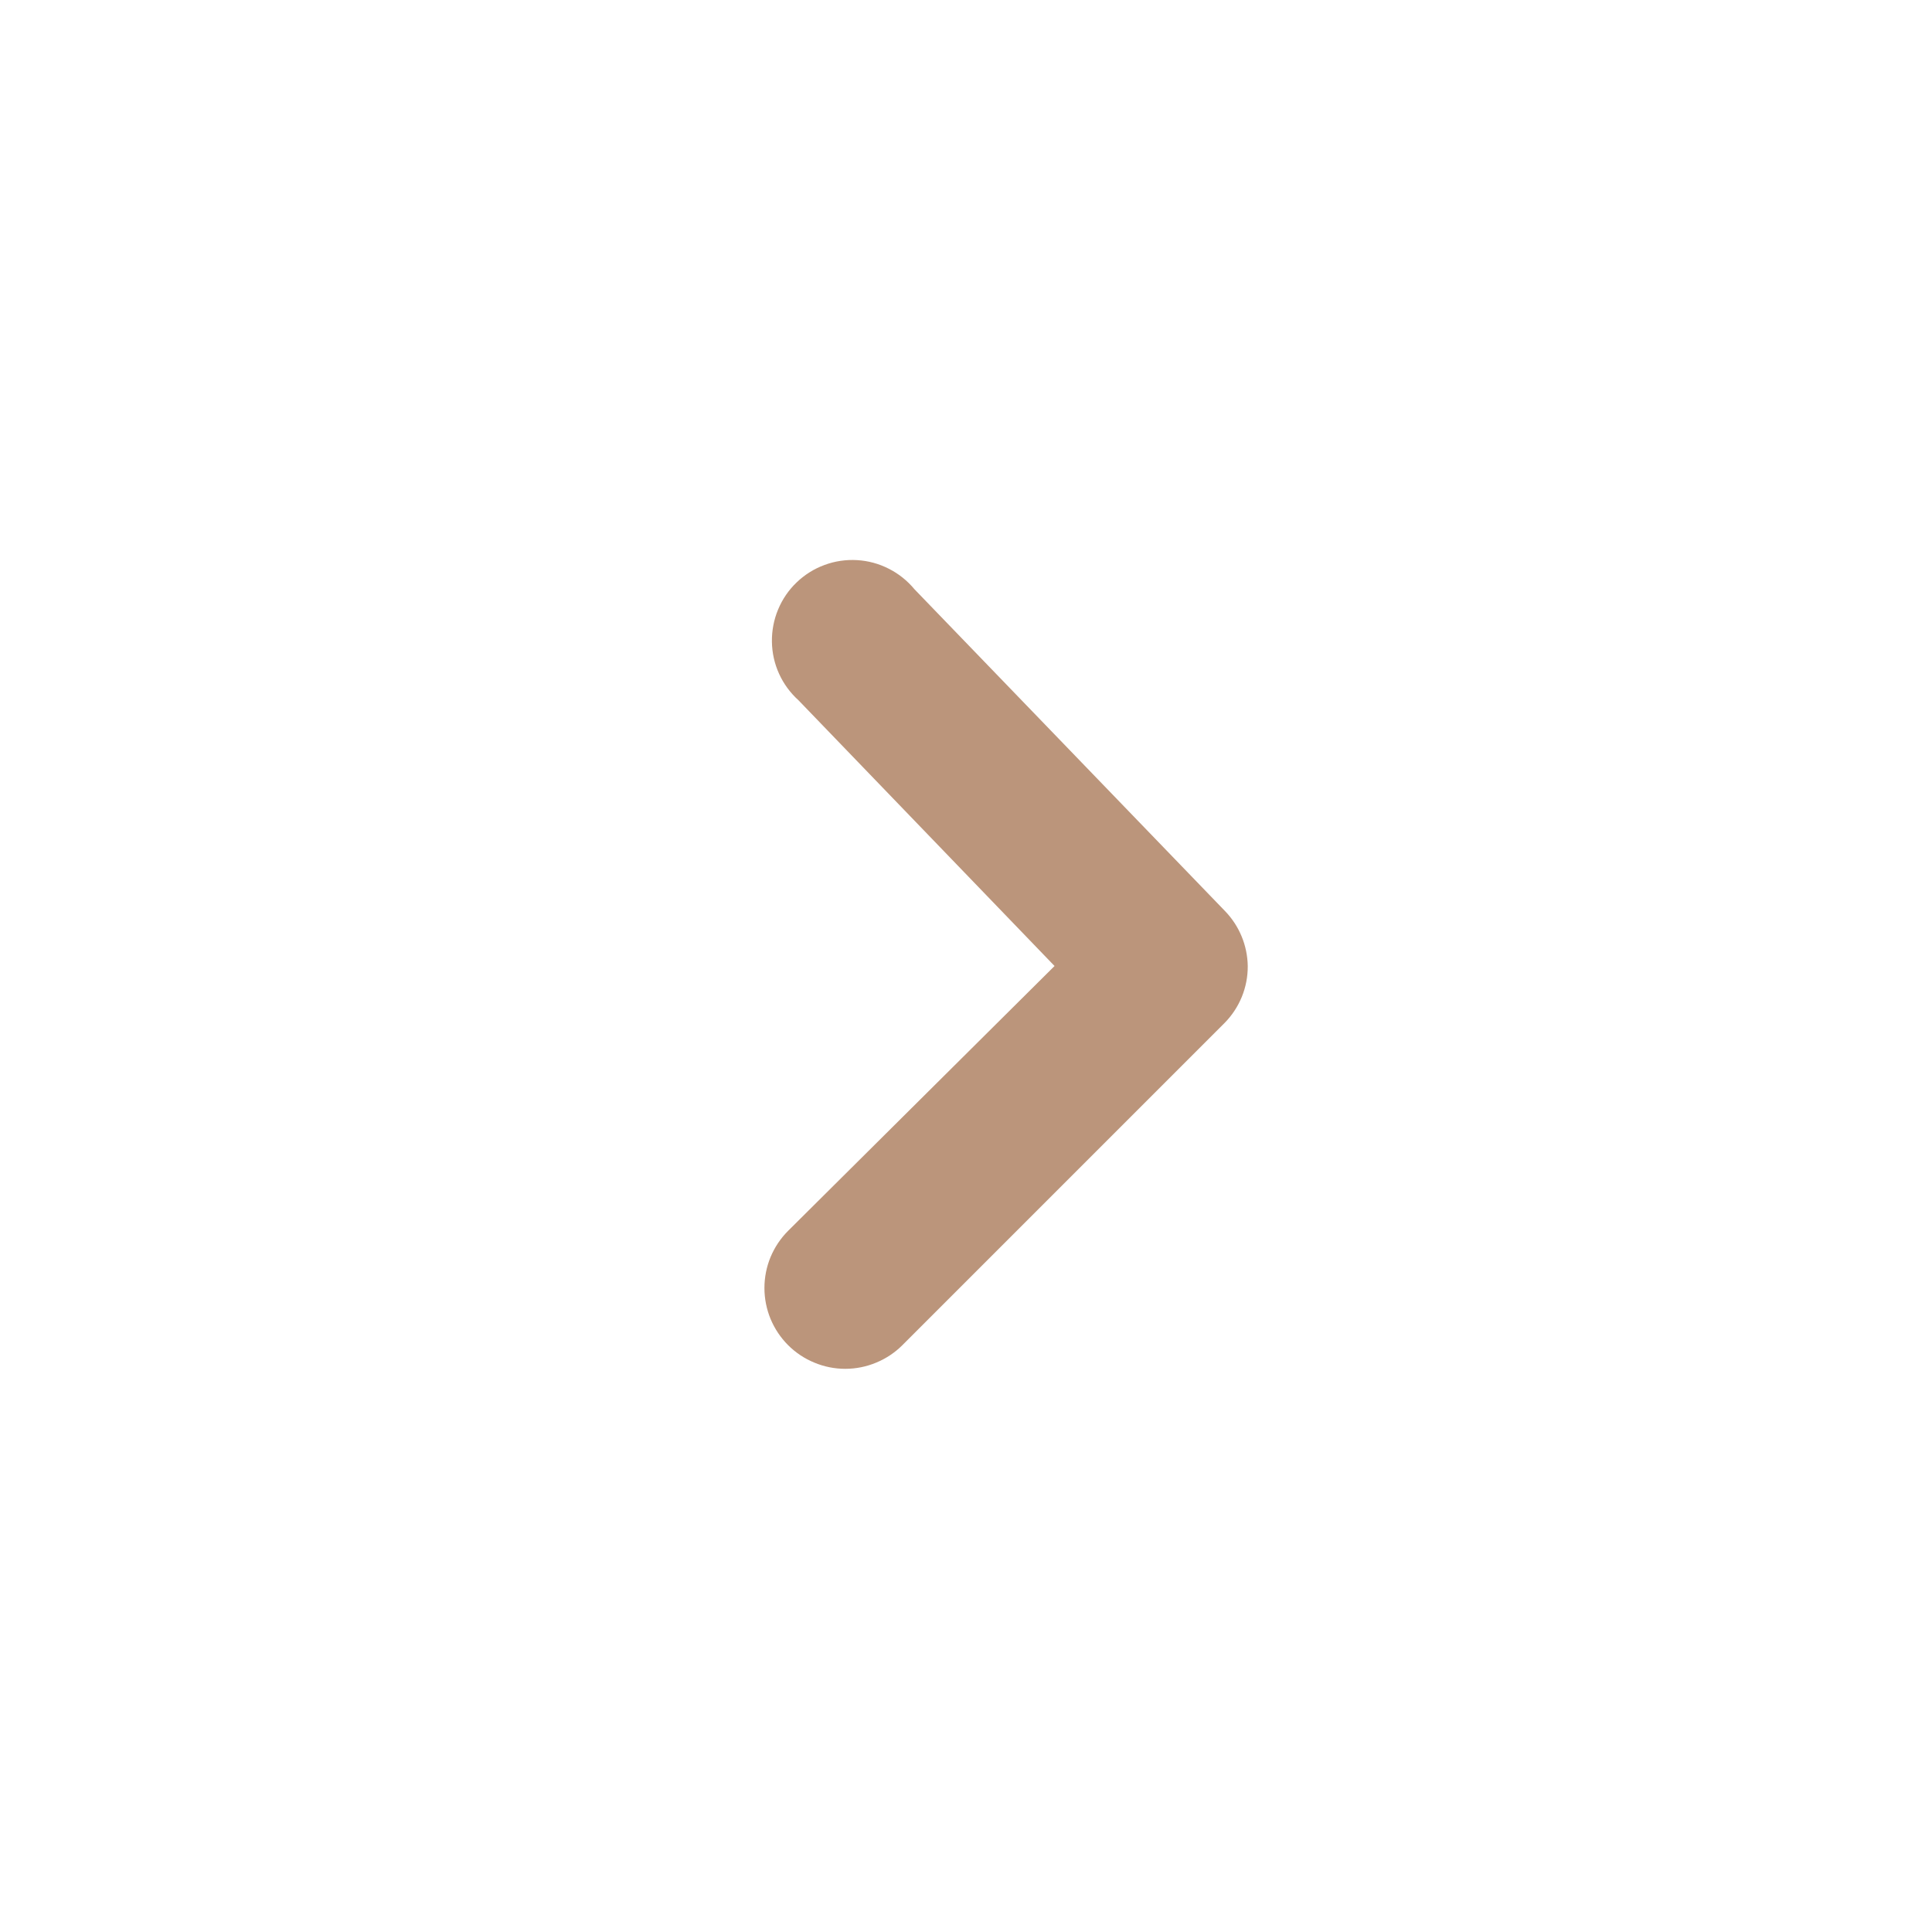 <svg width="24" height="24" viewBox="0 0 24 24" fill="none" xmlns="http://www.w3.org/2000/svg">
<path d="M15.5 12C15.501 12.131 15.476 12.262 15.426 12.384C15.376 12.506 15.303 12.616 15.21 12.71L11.21 16.71C11.117 16.803 11.006 16.877 10.884 16.927C10.762 16.978 10.632 17.004 10.5 17.004C10.368 17.004 10.238 16.978 10.116 16.927C9.994 16.877 9.883 16.803 9.79 16.71C9.697 16.617 9.623 16.506 9.572 16.384C9.522 16.262 9.496 16.132 9.496 16C9.496 15.868 9.522 15.737 9.572 15.616C9.623 15.494 9.697 15.383 9.79 15.29L13.1 12L9.92 8.7C9.818 8.608 9.735 8.496 9.678 8.37C9.621 8.245 9.591 8.11 9.589 7.972C9.587 7.835 9.613 7.698 9.666 7.571C9.719 7.444 9.797 7.329 9.897 7.234C9.996 7.139 10.114 7.065 10.243 7.018C10.372 6.97 10.51 6.95 10.647 6.958C10.784 6.966 10.918 7.002 11.041 7.065C11.164 7.127 11.272 7.214 11.36 7.32L15.22 11.32C15.396 11.503 15.496 11.746 15.5 12Z" fill="#BB957B"/>
</svg>
